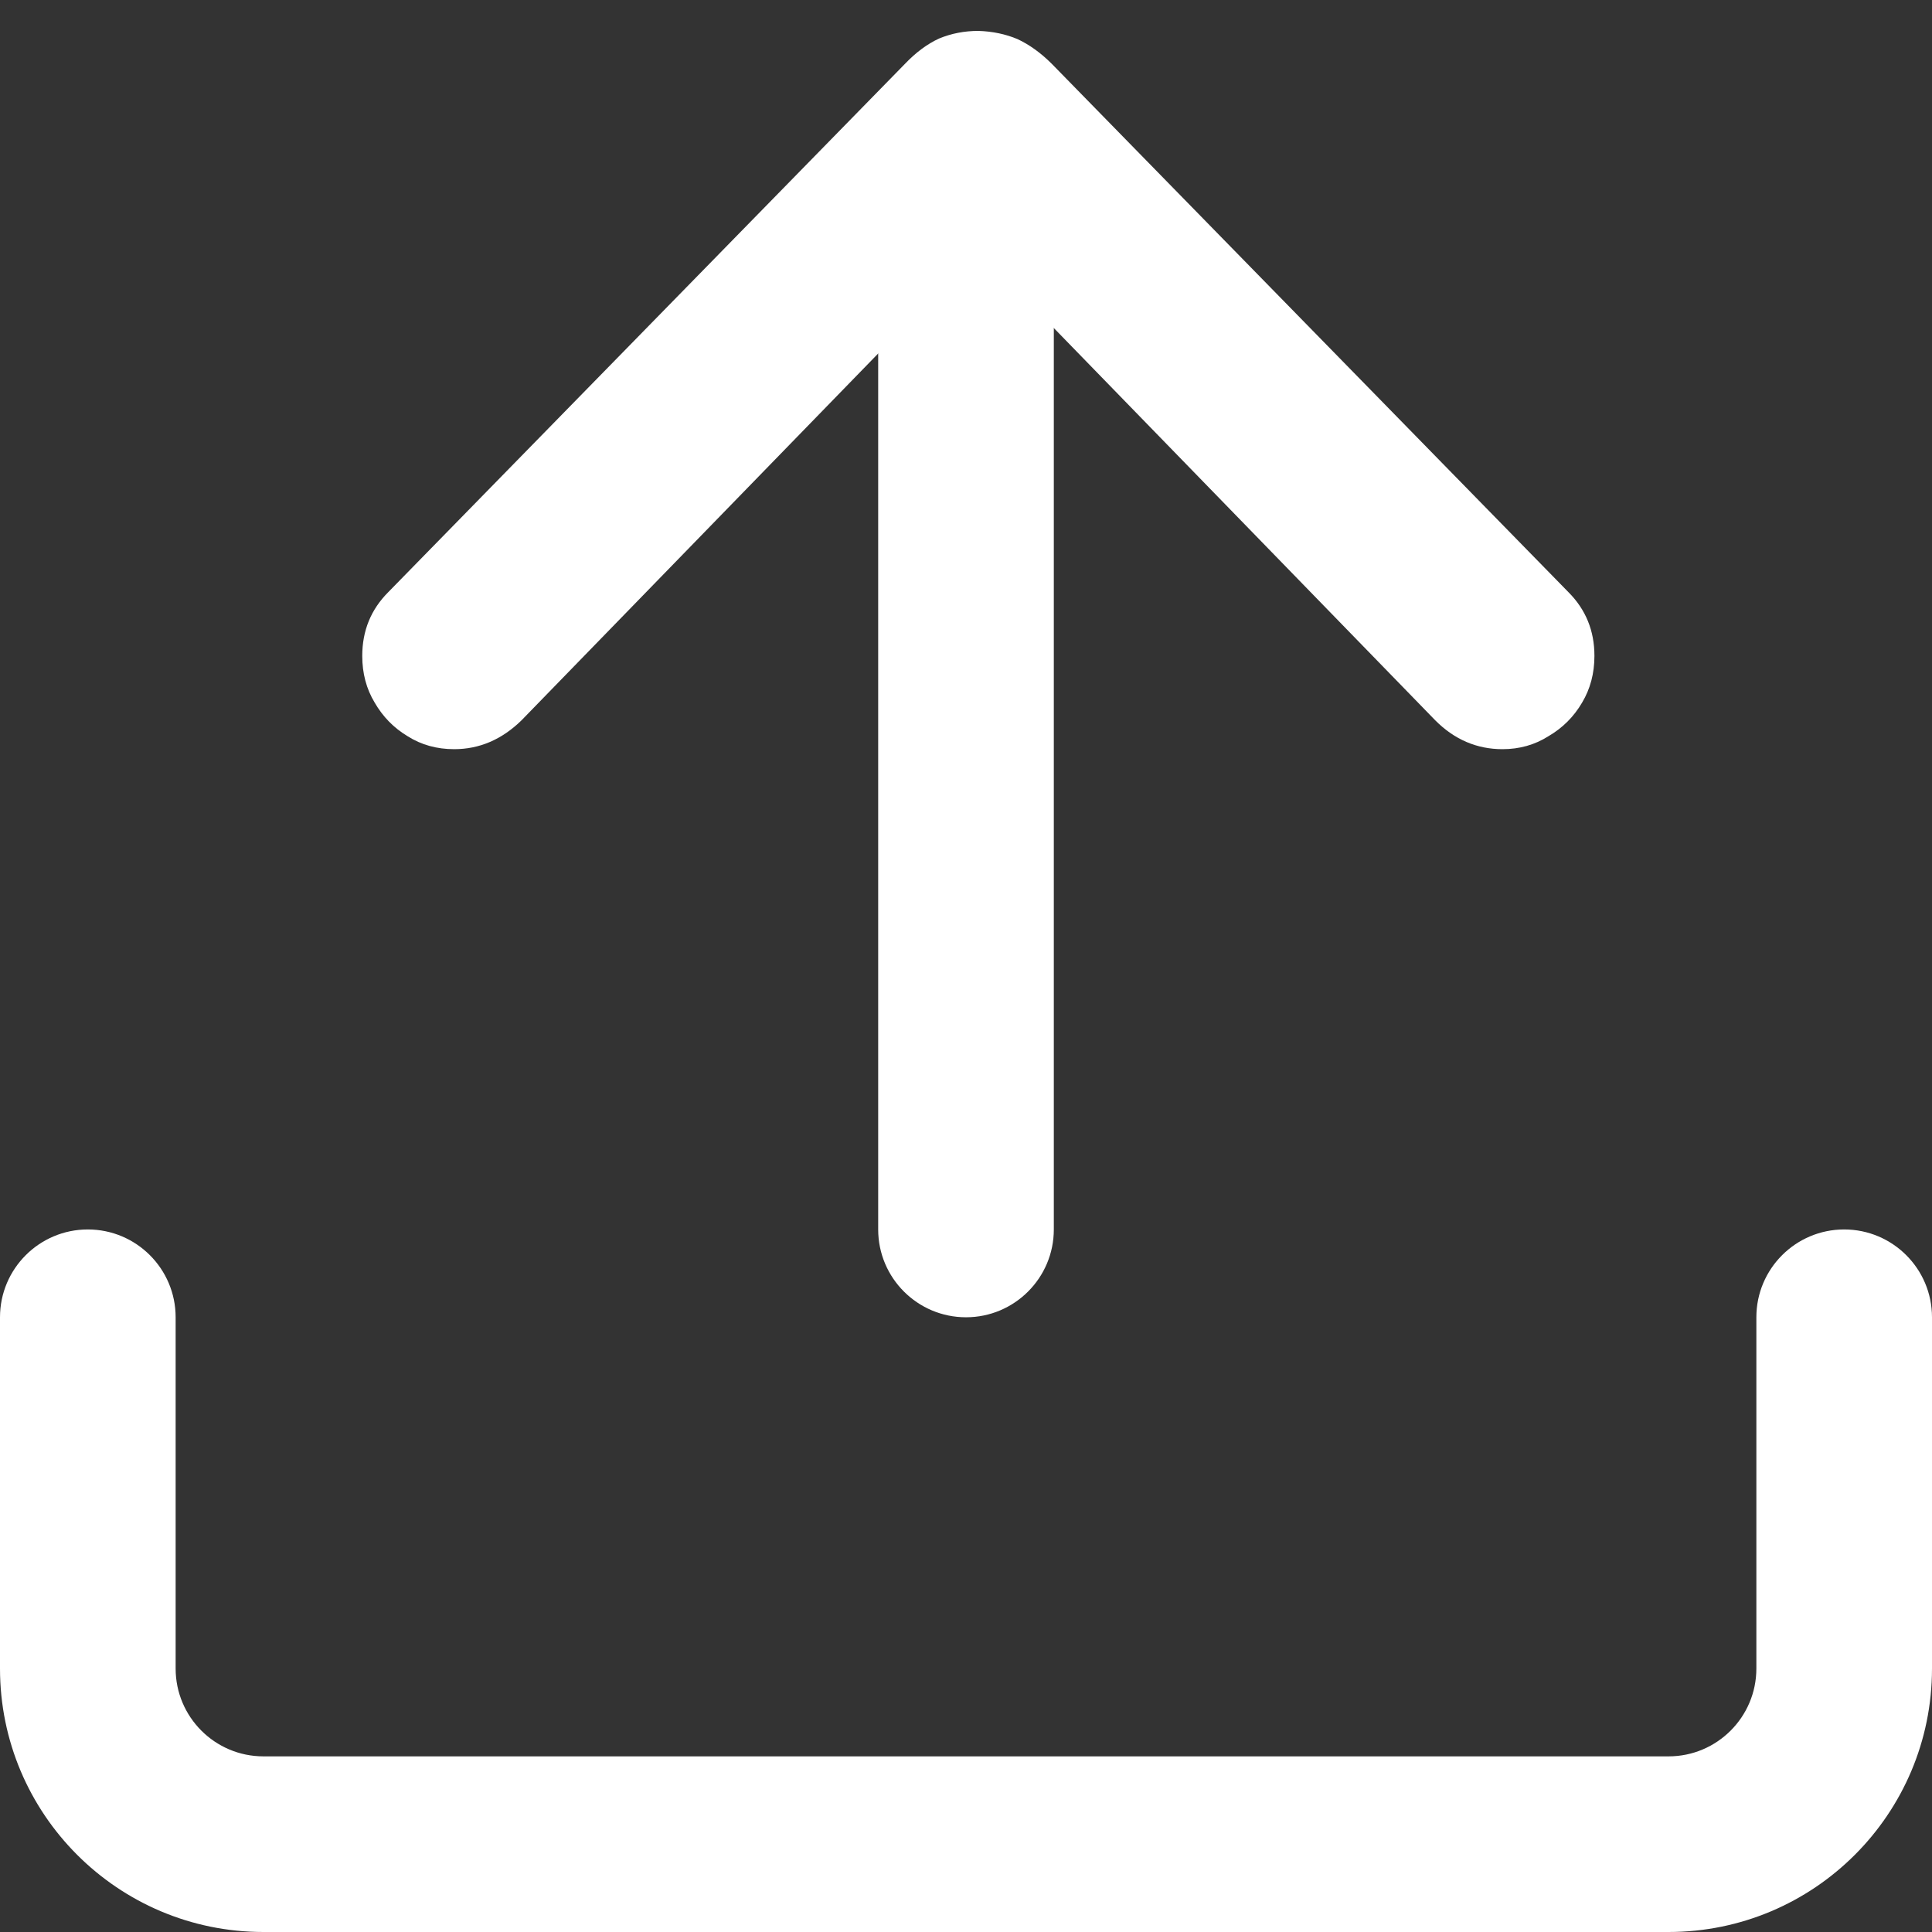<svg width="22" height="22" viewBox="0 0 22 22" fill="none" xmlns="http://www.w3.org/2000/svg">
<rect x="0" y="0" width="22" height="22" fill="#333333" stroke="none"/>
<path d="M11.141 0.352C11.302 0.357 11.45 0.388 11.586 0.445C11.721 0.508 11.852 0.602 11.977 0.727L17.859 6.742C18.057 6.94 18.156 7.182 18.156 7.469C18.156 7.667 18.109 7.844 18.016 8C17.922 8.161 17.794 8.289 17.633 8.383C17.477 8.482 17.302 8.531 17.109 8.531C16.818 8.531 16.562 8.422 16.344 8.203L11.141 2.852L5.938 8.203C5.714 8.422 5.458 8.531 5.172 8.531C4.974 8.531 4.797 8.482 4.641 8.383C4.484 8.289 4.359 8.161 4.266 8C4.172 7.844 4.125 7.667 4.125 7.469C4.125 7.182 4.224 6.94 4.422 6.742L10.305 0.727C10.43 0.596 10.56 0.5 10.695 0.438C10.836 0.38 10.984 0.352 11.141 0.352Z" fill="white"/>
<path fill-rule="evenodd" clip-rule="evenodd" d="M11 2C11.552 2 12 2.448 12 3V14C12 14.552 11.552 15 11 15C10.448 15 10 14.552 10 14V3C10 2.448 10.448 2 11 2ZM1 14C1.552 14 2 14.448 2 15V19C2 19.552 2.448 20 3 20H19C19.552 20 20 19.552 20 19V15C20 14.448 20.448 14 21 14C21.552 14 22 14.448 22 15V19C22 20.657 20.657 22 19 22H3C1.343 22 0 20.657 0 19V15C0 14.448 0.448 14 1 14Z" fill="white"/>
</svg>
